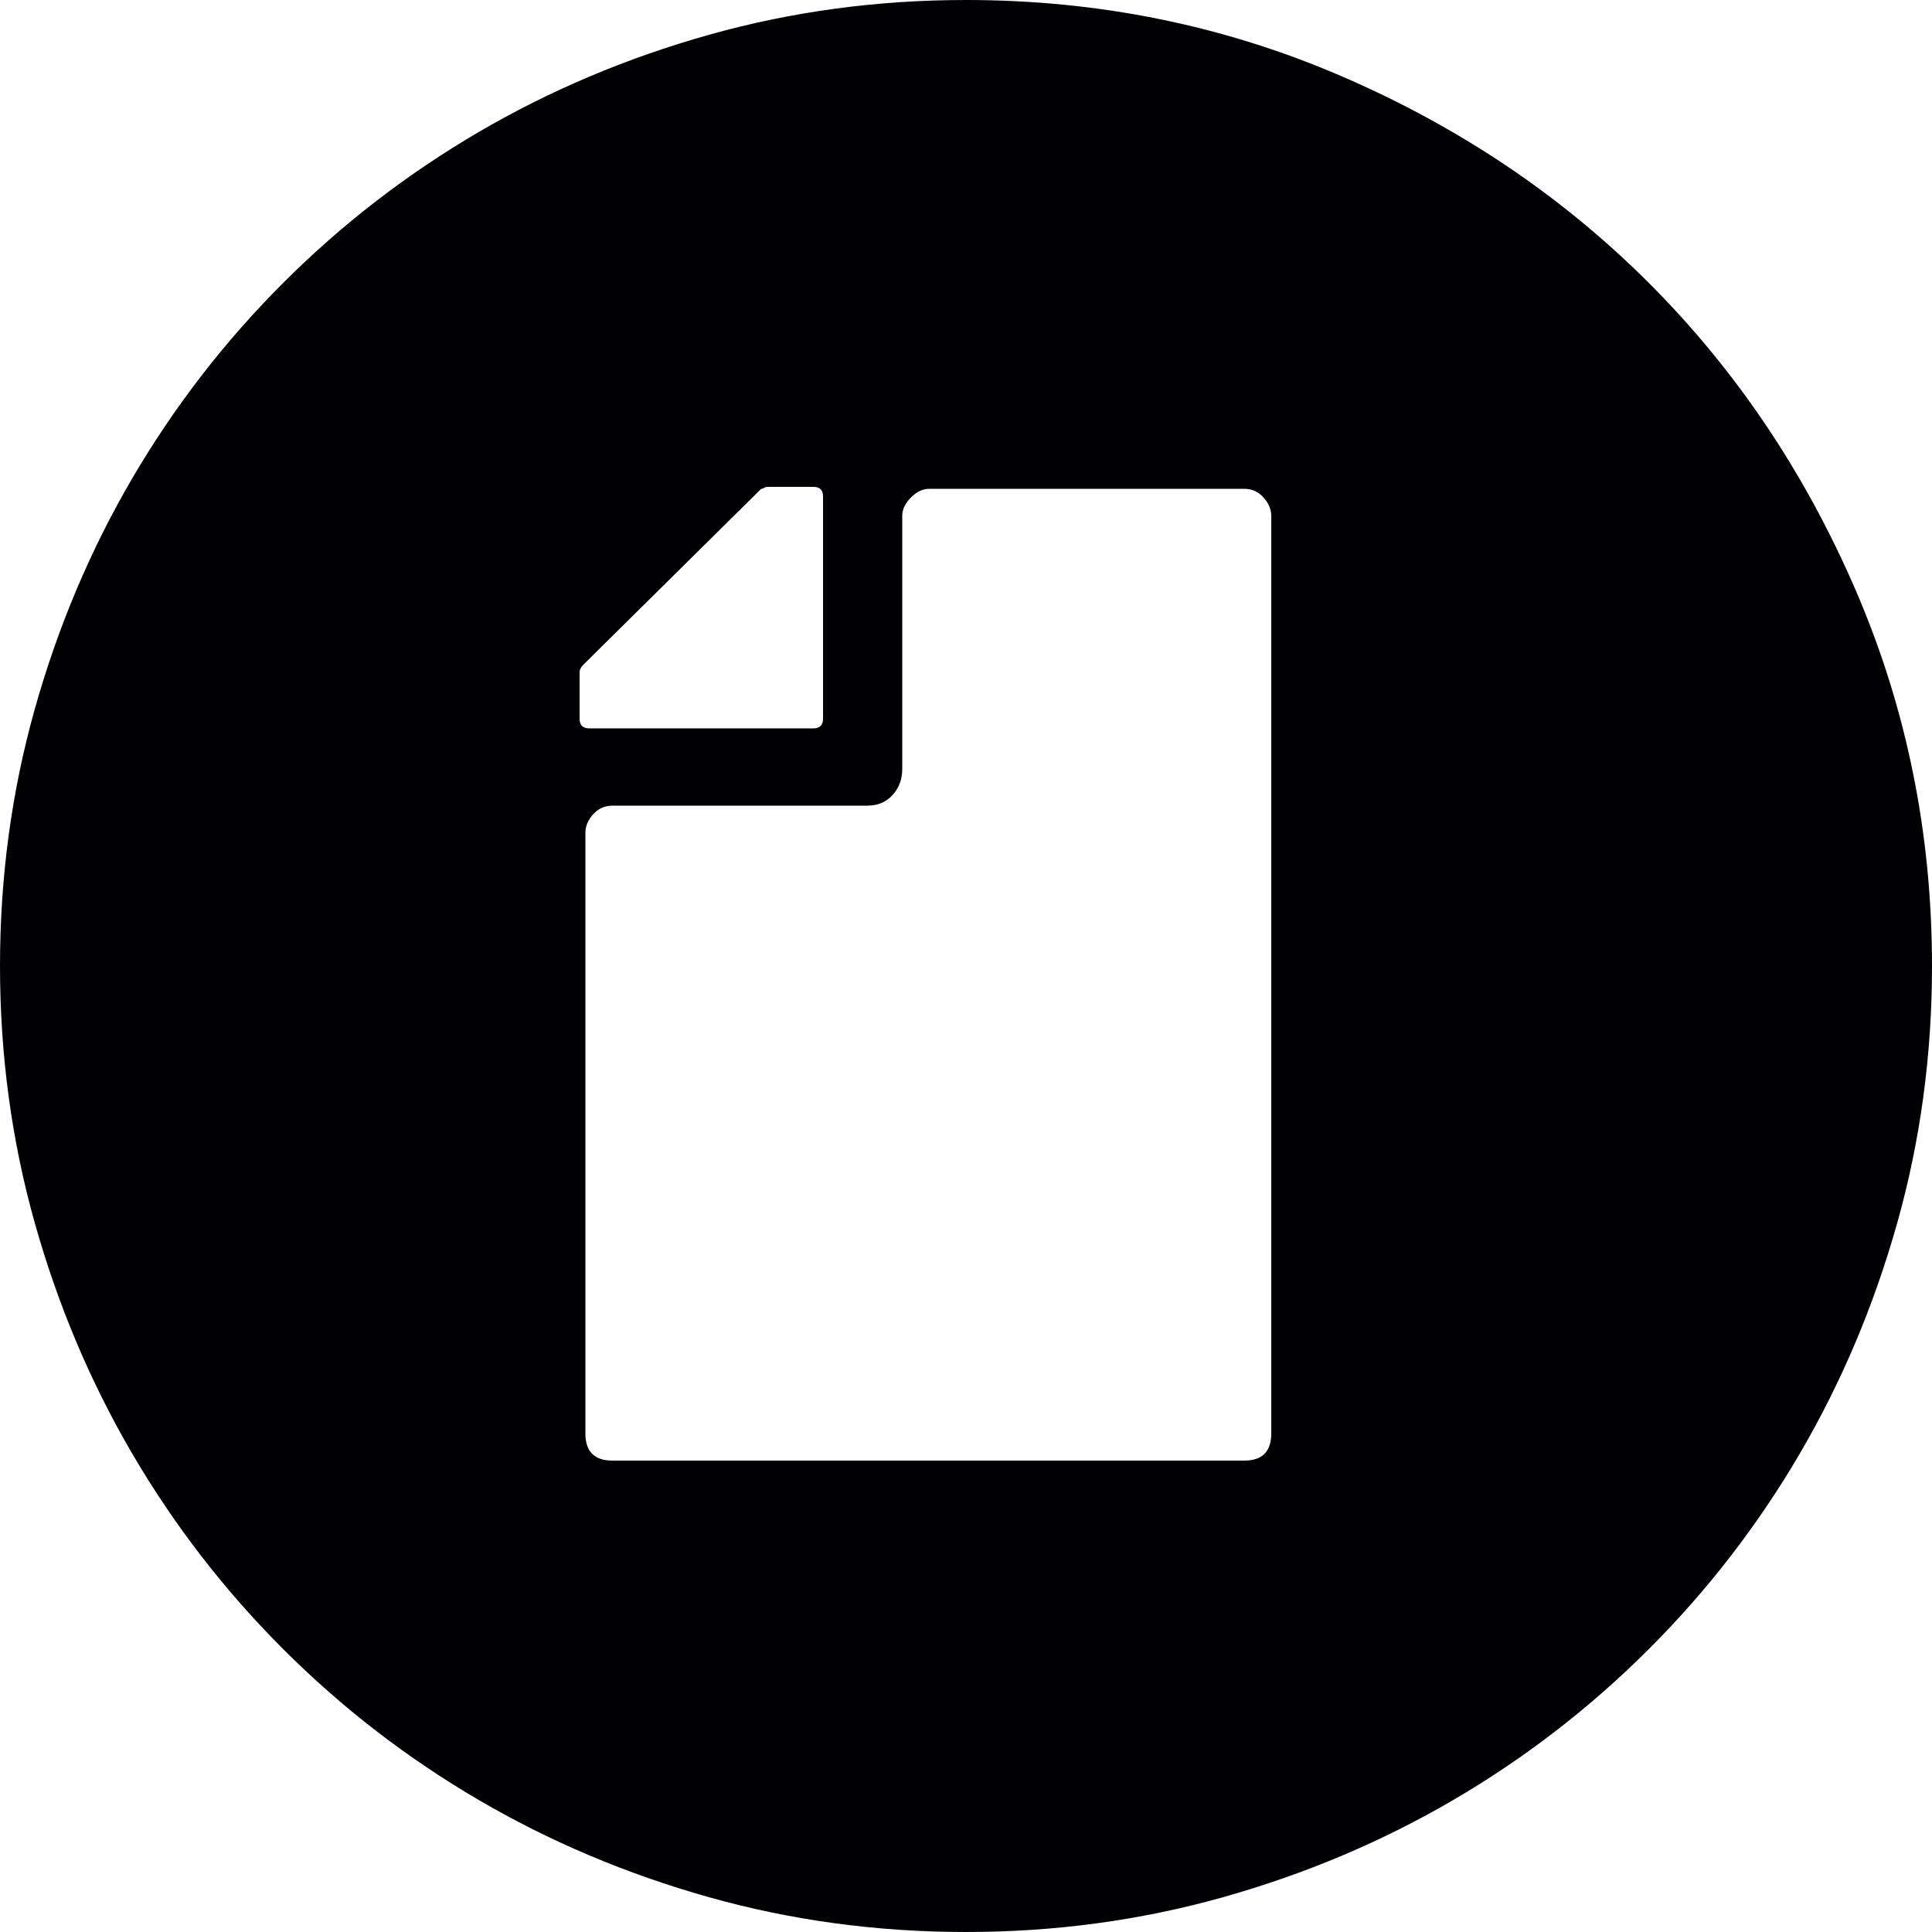 <?xml version="1.0" encoding="iso-8859-1"?>
<!-- Generator: Adobe Illustrator 18.1.1, SVG Export Plug-In . SVG Version: 6.00 Build 0)  -->
<svg version="1.1" id="Capa_1" xmlns="http://www.w3.org/2000/svg" xmlns:xlink="http://www.w3.org/1999/xlink" x="0px" y="0px"
	 viewBox="0 0 612 612" style="enable-background:new 0 0 612 612;" xml:space="preserve">
<g>
	<g>
		<path style="fill:#010002;" d="M587.826,186.966c-16.116-37.332-37.944-69.768-65.484-97.308s-59.976-49.368-97.308-65.484
			S348.024,0,306,0c-28.152,0-55.284,3.672-81.396,11.016s-50.49,17.646-73.134,30.906s-43.248,29.172-61.812,47.736
			s-34.476,39.168-47.736,61.812c-13.26,22.646-23.562,47.022-30.906,73.134C3.672,250.716,0,277.848,0,306
			s3.672,55.284,11.016,81.396c7.344,26.11,17.646,50.487,30.906,73.134c13.26,22.644,29.172,43.249,47.736,61.812
			c18.564,18.564,39.168,34.478,61.812,47.736c22.644,13.26,47.022,23.561,73.134,30.906C250.716,608.328,277.848,612,306,612
			s55.284-3.672,81.396-11.016c26.111-7.346,50.488-17.646,73.135-30.906c22.644-13.259,43.249-29.172,61.812-47.736
			c18.564-18.563,34.478-39.168,47.736-61.812c13.26-22.646,23.561-47.023,30.906-73.135C608.328,361.284,612,334.152,612,306
			C612,263.976,603.942,224.298,587.826,186.966z M183.6,227.664v-14.688c0-0.816,0.408-1.632,1.224-2.448l56.304-55.692
			c0.408,0,0.714-0.102,0.918-0.306s0.714-0.306,1.53-0.306h14.076c2.04,0,3.06,1.02,3.06,3.06v70.38c0,2.04-1.02,3.06-3.06,3.06
			H186.66C184.62,230.724,183.6,229.704,183.6,227.664z M402.696,454.104c0,5.715-2.856,8.568-8.568,8.568H194.004
			c-5.712,0-8.568-2.854-8.568-8.568V263.772c0-2.04,0.816-3.978,2.448-5.814s3.672-2.754,6.12-2.754h80.784
			c3.264,0,5.916-1.122,7.956-3.366s3.06-4.998,3.06-8.262v-80.172c0-2.04,0.918-3.979,2.754-5.814s3.774-2.754,5.814-2.754h99.756
			c2.448,0,4.488,0.92,6.12,2.755s2.448,3.774,2.448,5.814L402.696,454.104L402.696,454.104z"/>
	</g>
</g>
<g>
</g>
<g>
</g>
<g>
</g>
<g>
</g>
<g>
</g>
<g>
</g>
<g>
</g>
<g>
</g>
<g>
</g>
<g>
</g>
<g>
</g>
<g>
</g>
<g>
</g>
<g>
</g>
<g>
</g>
</svg>
